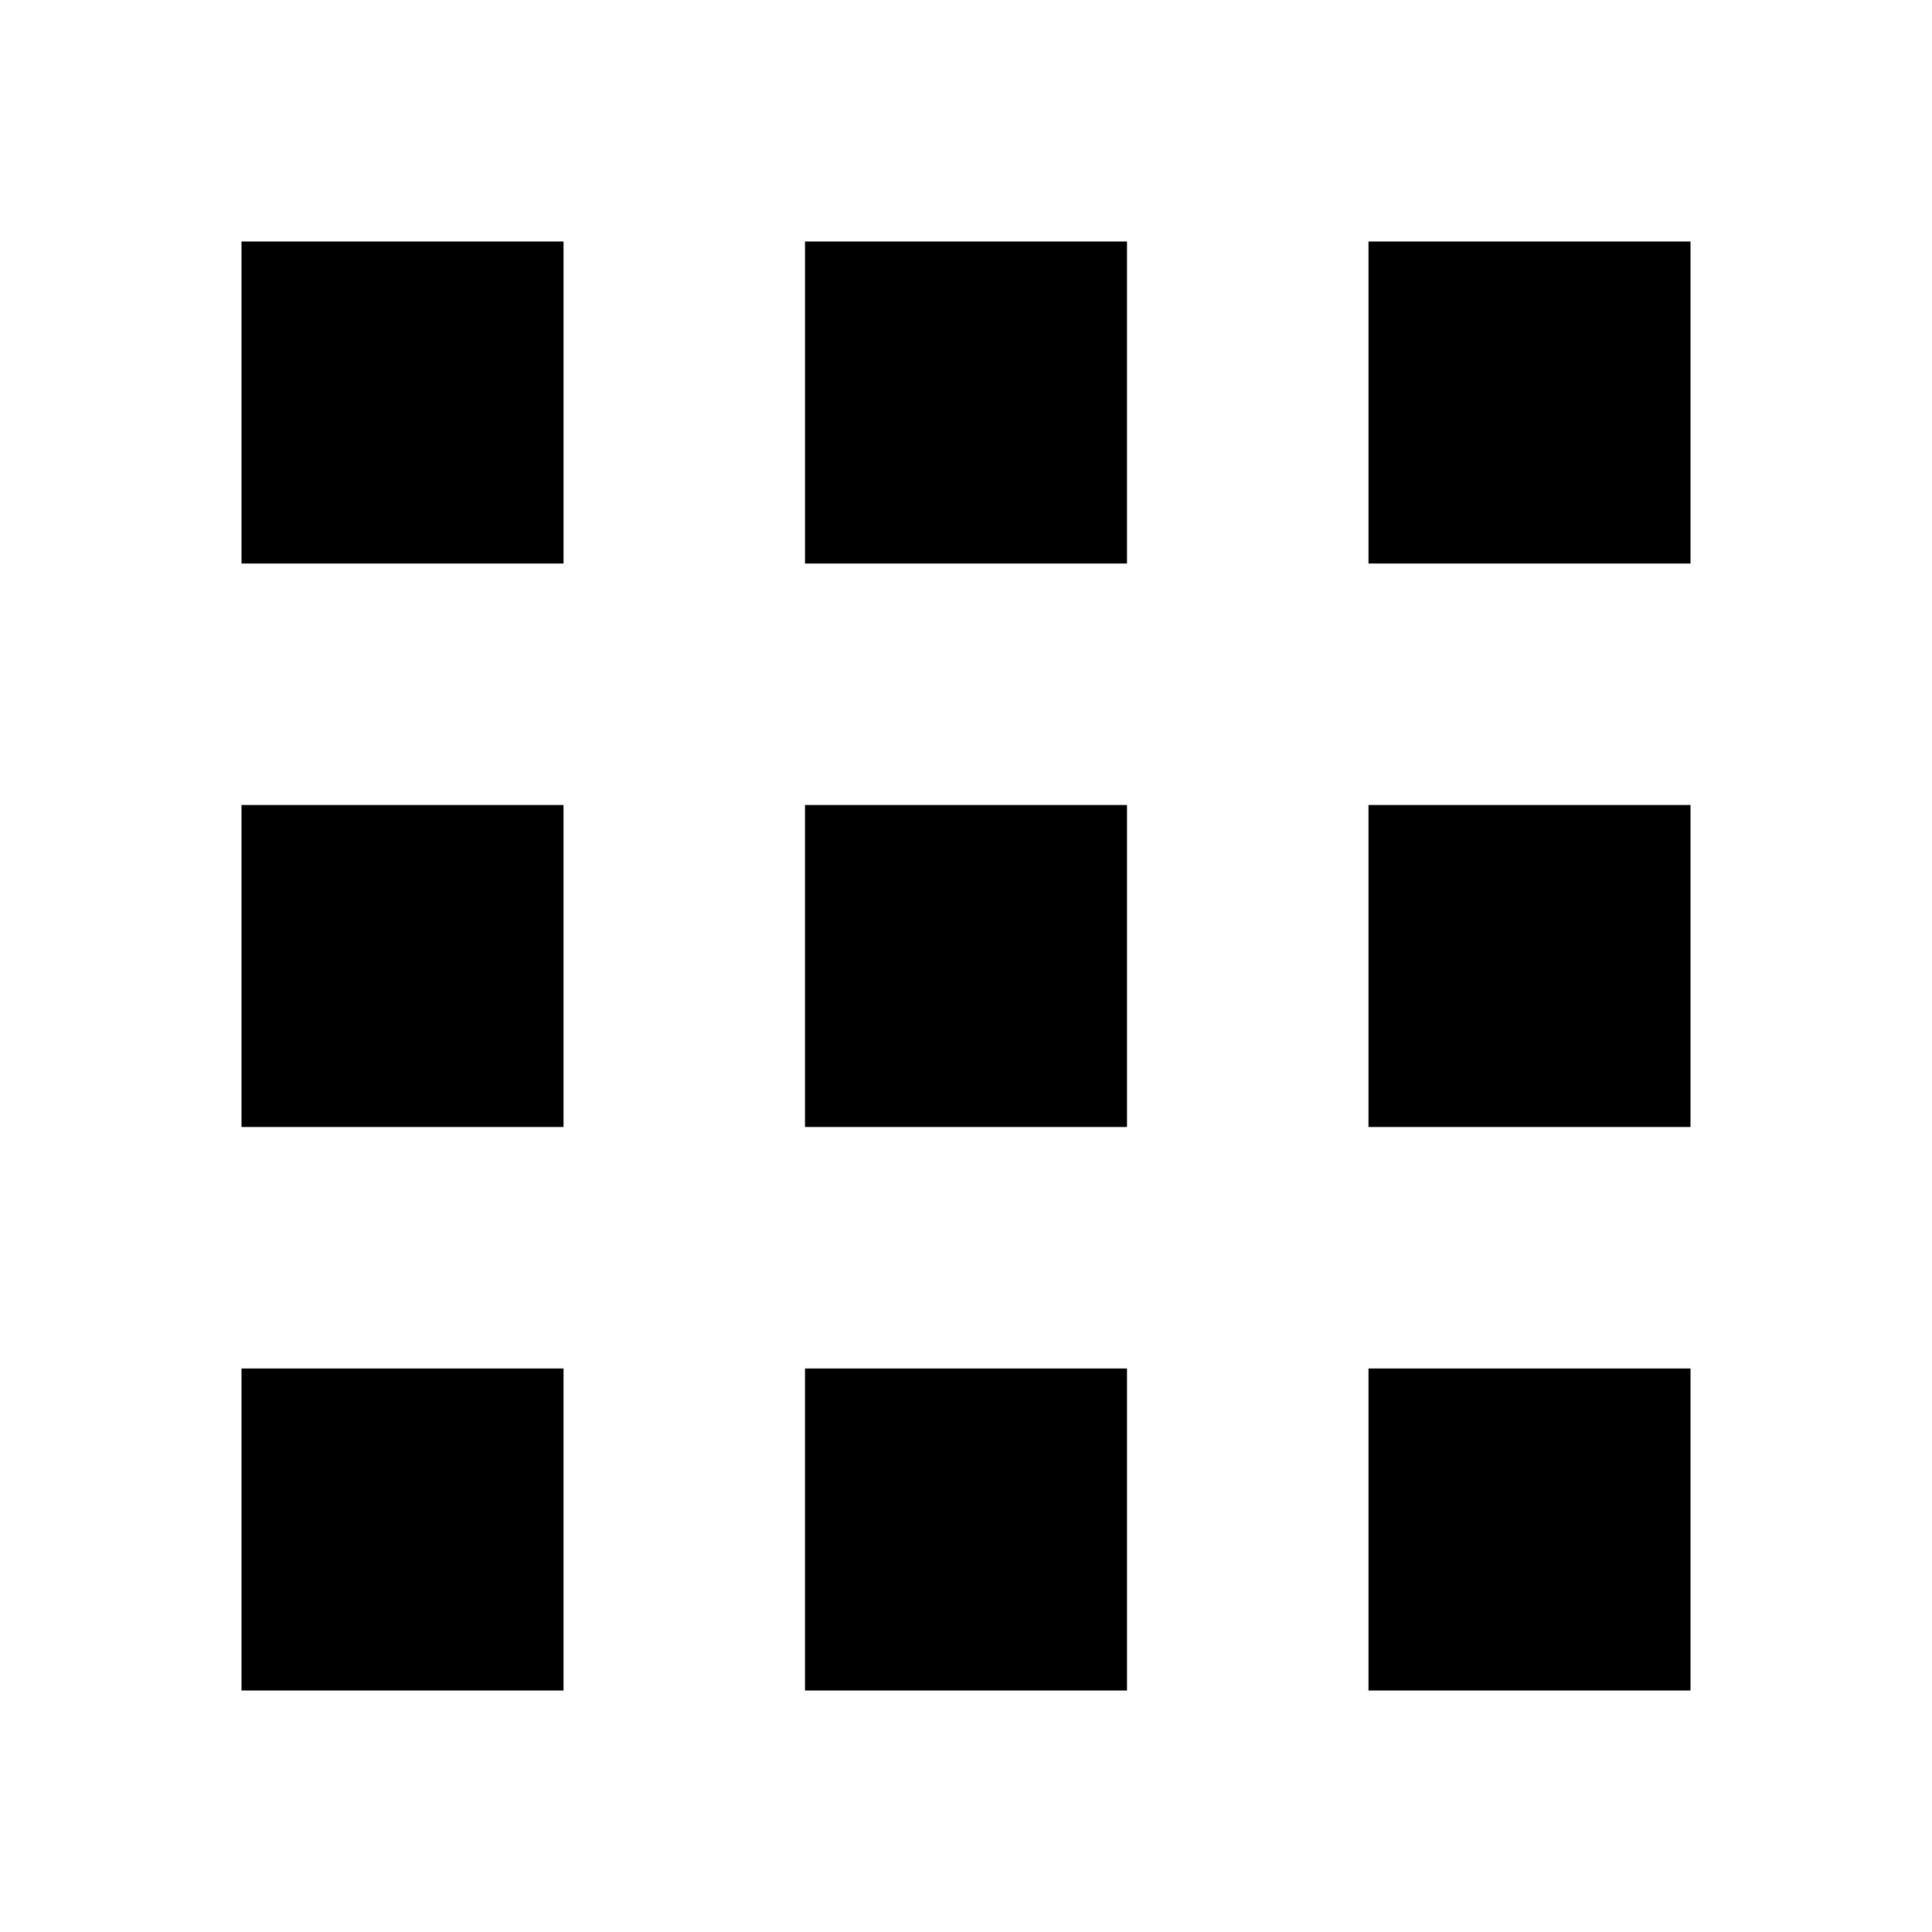 <svg xmlns="http://www.w3.org/2000/svg" version="1.1" xmlns:xlink="http://www.w3.org/1999/xlink" xmlns:svgjs="http://svgjs.com/svgjs" width="512" height="512" x="0" y="0" viewBox="0 0 24 24" style="enable-background:new 0 0 512 512" xml:space="preserve" class=""><g><path d="m14 10v4h-4v-4zm7 0v4h-4v-4zm-14 0v4h-4v-4zm7 7v4h-4v-4zm7 0v4h-4v-4zm-14 0v4h-4v-4zm7-14v4h-4v-4zm7 0v4h-4v-4zm-14 0v4h-4v-4z" fill="#000000" data-original="#000000" class=""></path></g></svg>